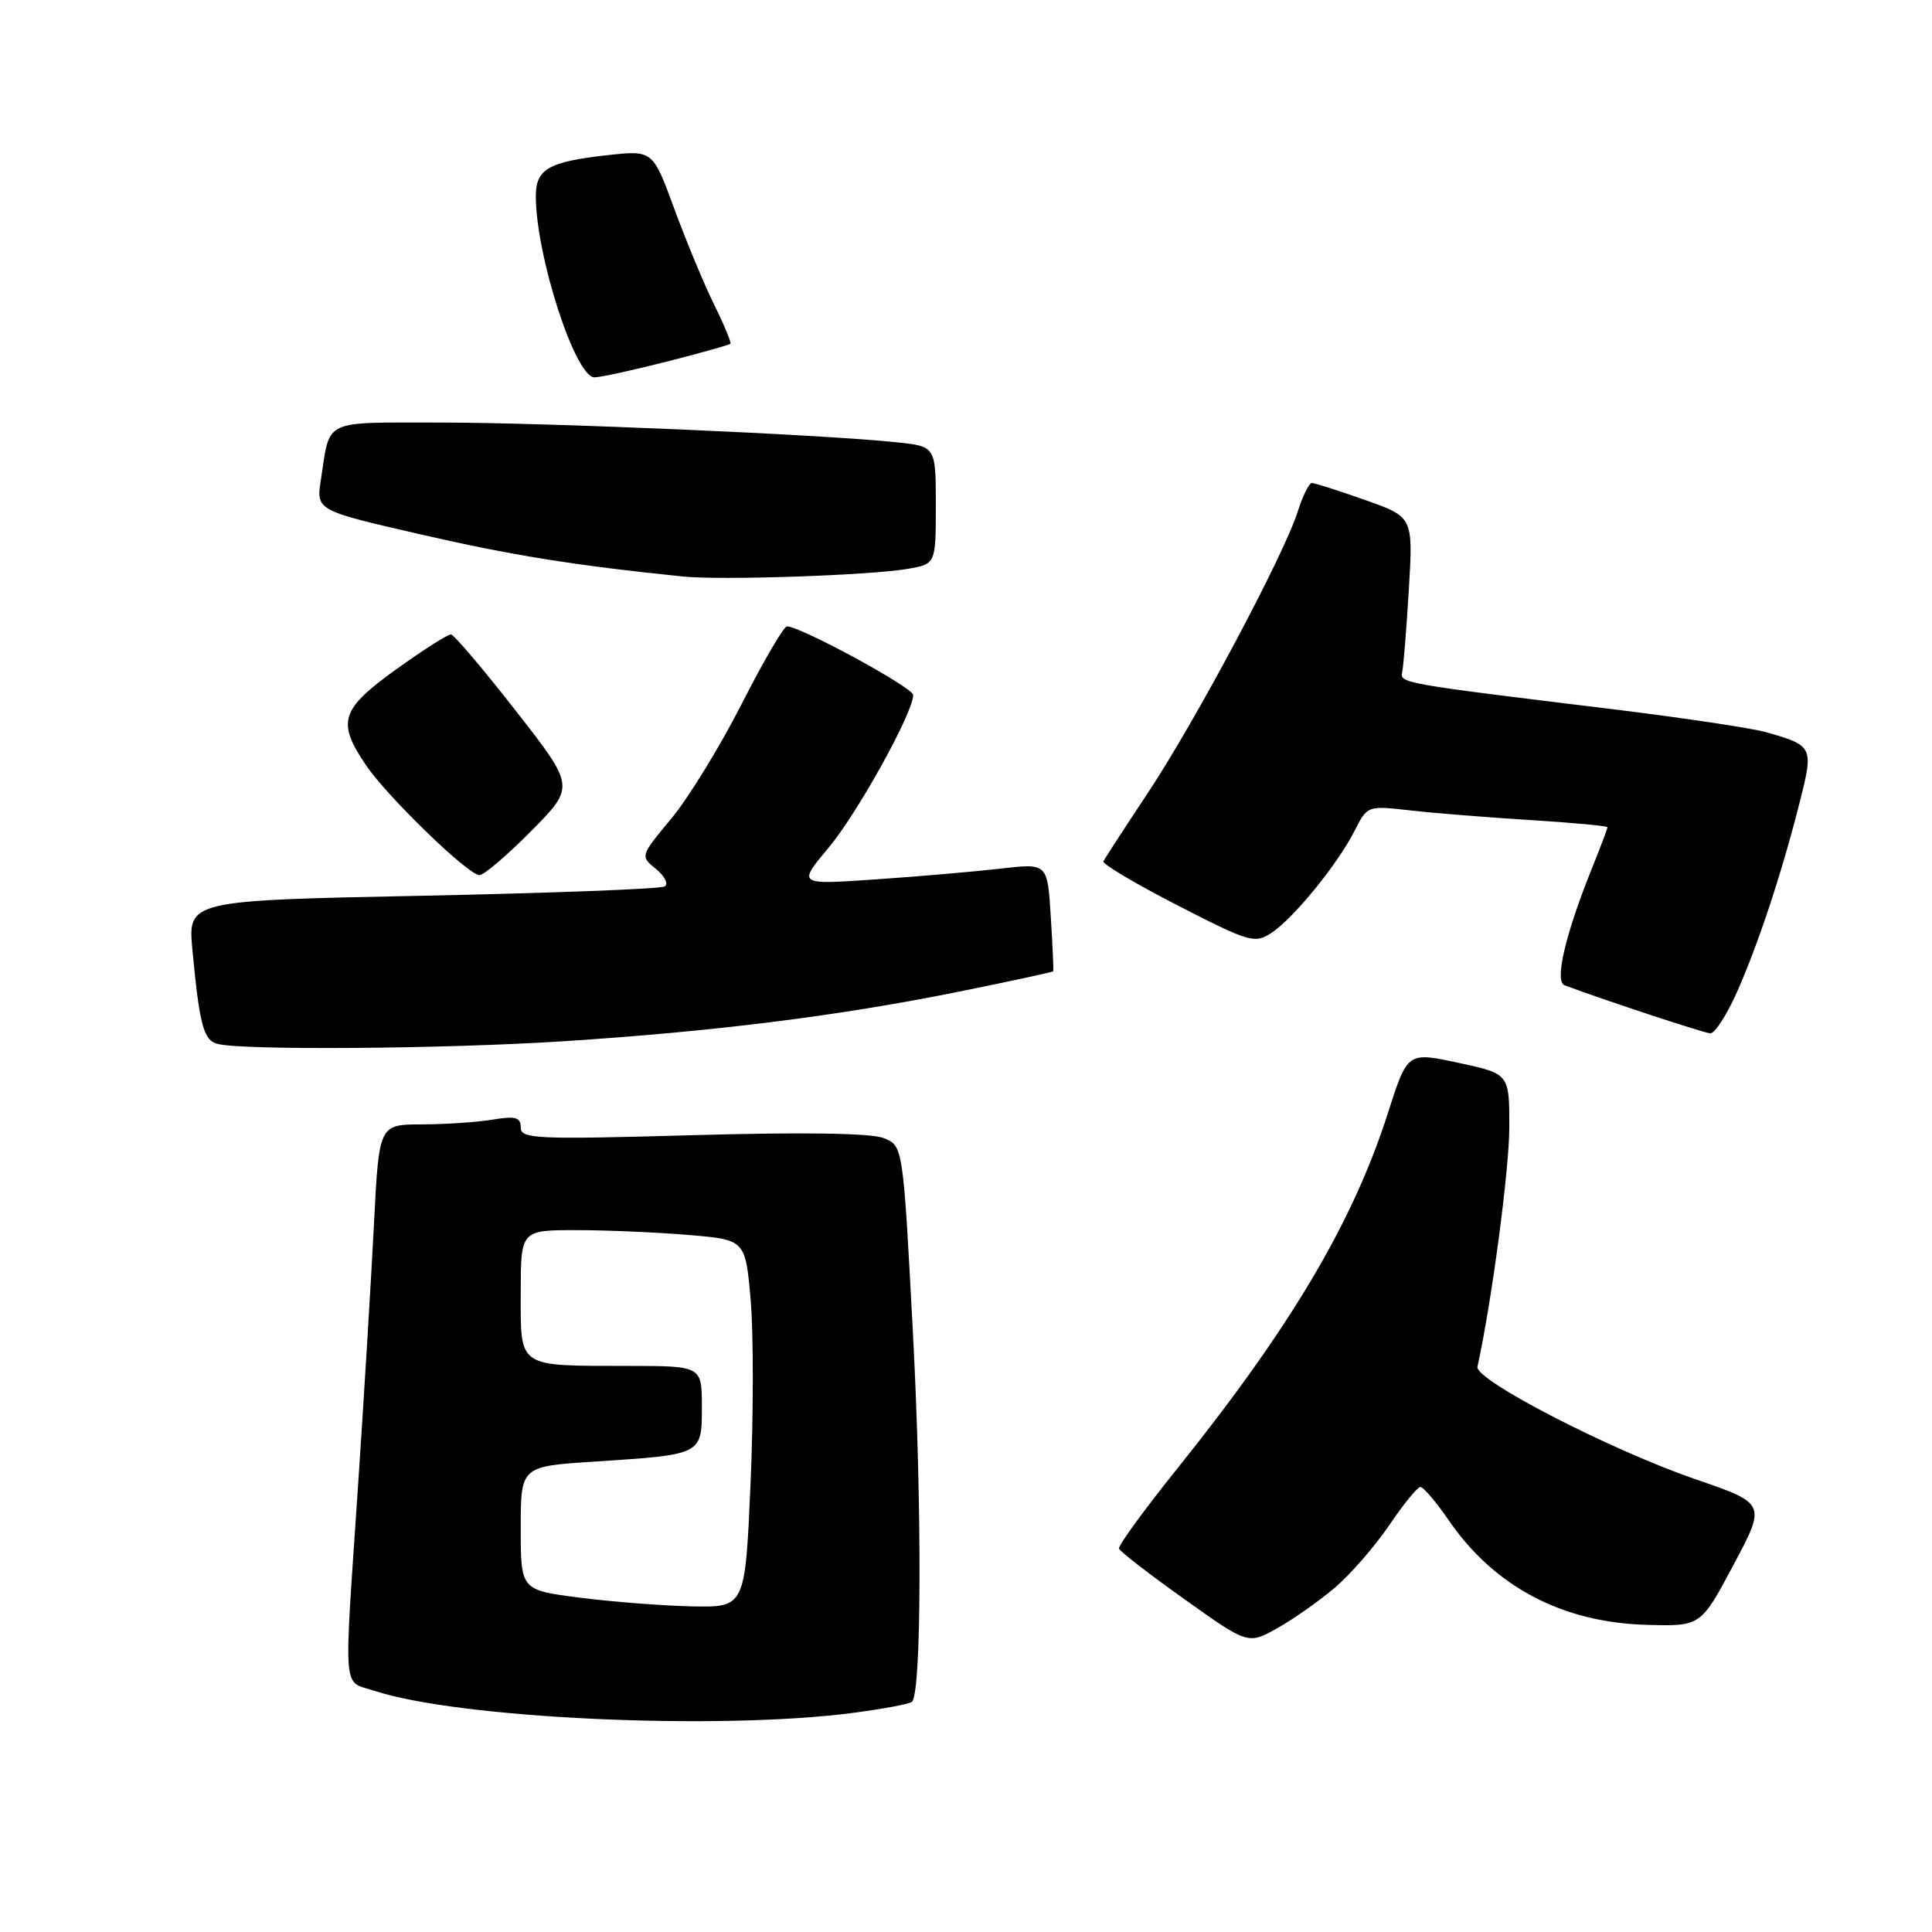 <?xml version="1.0" encoding="UTF-8" standalone="no"?>
<!DOCTYPE svg PUBLIC "-//W3C//DTD SVG 1.1//EN" "http://www.w3.org/Graphics/SVG/1.1/DTD/svg11.dtd" >
<svg xmlns="http://www.w3.org/2000/svg" xmlns:xlink="http://www.w3.org/1999/xlink" version="1.1" viewBox="0 0 256 256">
 <g >
 <path fill="currentColor"
d=" M 112.91 226.98 C 116.98 226.45 120.56 225.78 120.85 225.49 C 122.12 224.22 122.18 199.51 120.97 176.66 C 119.66 151.82 119.66 151.82 117.08 150.80 C 115.41 150.14 106.45 150.00 91.75 150.42 C 70.97 151.00 69.00 150.91 69.00 149.40 C 69.00 148.04 68.33 147.85 65.25 148.36 C 63.19 148.70 58.96 148.98 55.86 148.99 C 50.22 149.00 50.22 149.00 49.55 162.25 C 49.18 169.54 48.23 185.13 47.44 196.91 C 45.54 225.11 45.34 222.63 49.61 224.04 C 60.75 227.71 94.99 229.30 112.91 226.98 Z  M 176.93 210.33 C 178.98 208.57 182.20 204.87 184.08 202.10 C 185.96 199.32 187.82 197.04 188.20 197.03 C 188.59 197.01 190.29 199.01 191.98 201.47 C 198.02 210.25 207.00 214.99 218.19 215.30 C 225.36 215.50 225.36 215.50 229.69 207.37 C 234.03 199.23 234.03 199.23 224.64 196.00 C 213.36 192.11 195.39 182.84 195.77 181.10 C 197.65 172.58 199.99 154.97 199.99 149.39 C 200.00 142.28 200.00 142.28 193.25 140.83 C 186.50 139.38 186.50 139.38 183.92 147.44 C 179.29 161.92 171.09 175.77 156.07 194.50 C 151.65 200.00 148.15 204.81 148.27 205.20 C 148.40 205.58 152.30 208.60 156.94 211.90 C 165.38 217.92 165.38 217.92 169.29 215.72 C 171.44 214.51 174.88 212.08 176.93 210.33 Z  M 74.52 137.98 C 94.58 136.69 110.98 134.64 126.97 131.42 C 133.82 130.03 139.49 128.81 139.55 128.70 C 139.62 128.59 139.48 125.32 139.23 121.44 C 138.80 114.38 138.80 114.38 132.65 115.09 C 129.27 115.48 121.82 116.13 116.09 116.52 C 105.68 117.24 105.68 117.24 109.76 112.37 C 113.60 107.79 121.00 94.44 121.00 92.09 C 121.00 91.11 106.06 82.99 104.27 83.00 C 103.85 83.01 101.15 87.62 98.29 93.25 C 95.42 98.89 91.22 105.74 88.95 108.47 C 84.82 113.44 84.82 113.44 86.93 115.15 C 88.09 116.09 88.60 117.13 88.07 117.46 C 87.53 117.79 73.10 118.34 55.99 118.69 C 24.88 119.32 24.88 119.32 25.50 125.91 C 26.44 135.83 26.97 137.84 28.82 138.32 C 32.09 139.19 58.75 138.99 74.52 137.98 Z  M 230.25 131.25 C 233.11 124.73 236.15 115.49 238.52 106.10 C 240.32 98.96 240.23 98.78 234.01 97.02 C 232.09 96.47 222.87 95.10 213.51 93.95 C 185.60 90.55 185.47 90.52 185.80 89.04 C 185.97 88.30 186.36 83.37 186.68 78.10 C 187.25 68.50 187.25 68.50 180.87 66.25 C 177.37 65.01 174.20 64.00 173.83 64.00 C 173.46 64.00 172.62 65.69 171.97 67.75 C 170.16 73.49 158.45 95.48 152.14 105.00 C 149.04 109.67 146.37 113.79 146.21 114.13 C 146.04 114.48 150.46 117.10 156.02 119.96 C 165.56 124.86 166.25 125.06 168.46 123.62 C 171.39 121.70 177.21 114.56 179.47 110.12 C 181.19 106.74 181.19 106.74 186.84 107.38 C 189.95 107.74 197.11 108.31 202.75 108.66 C 208.39 109.01 213.00 109.44 213.00 109.61 C 213.00 109.79 212.05 112.31 210.88 115.21 C 207.38 123.93 205.96 130.05 207.32 130.56 C 212.83 132.61 225.73 136.86 226.61 136.92 C 227.23 136.97 228.86 134.41 230.25 131.25 Z  M 70.38 110.12 C 76.20 104.24 76.20 104.24 68.35 94.19 C 64.03 88.66 60.17 84.11 59.76 84.07 C 59.35 84.03 56.09 86.11 52.51 88.68 C 45.12 94.00 44.60 95.65 48.50 101.40 C 51.36 105.61 61.99 115.91 63.53 115.96 C 64.10 115.98 67.18 113.35 70.38 110.12 Z  M 120.25 75.38 C 124.00 74.74 124.00 74.74 124.00 66.94 C 124.00 59.14 124.00 59.14 118.75 58.60 C 108.65 57.55 72.38 55.99 58.32 55.99 C 42.56 56.00 43.78 55.42 42.52 63.56 C 41.89 67.63 41.89 67.63 55.69 70.80 C 67.87 73.60 76.13 74.92 90.50 76.39 C 95.54 76.91 115.27 76.24 120.25 75.38 Z  M 88.33 47.92 C 92.83 46.77 96.63 45.71 96.78 45.55 C 96.93 45.40 95.97 43.08 94.64 40.39 C 93.31 37.70 90.94 31.99 89.36 27.70 C 86.50 19.90 86.50 19.90 80.50 20.56 C 72.68 21.43 71.00 22.39 71.00 25.99 C 71.00 33.86 76.22 50.00 78.77 50.00 C 79.54 50.00 83.84 49.06 88.33 47.92 Z  M 76.75 211.69 C 69.00 210.69 69.00 210.69 69.00 202.50 C 69.00 194.30 69.00 194.30 78.75 193.67 C 93.13 192.73 93.00 192.80 93.00 186.38 C 93.00 181.00 93.00 181.00 83.25 180.99 C 68.45 180.97 69.00 181.34 69.00 171.38 C 69.00 163.00 69.00 163.00 76.35 163.00 C 80.39 163.00 87.09 163.29 91.23 163.64 C 98.77 164.27 98.77 164.27 99.47 172.29 C 99.85 176.70 99.84 187.66 99.45 196.65 C 98.73 213.00 98.73 213.00 91.62 212.85 C 87.70 212.76 81.01 212.24 76.75 211.69 Z "/>
</g>
</svg>